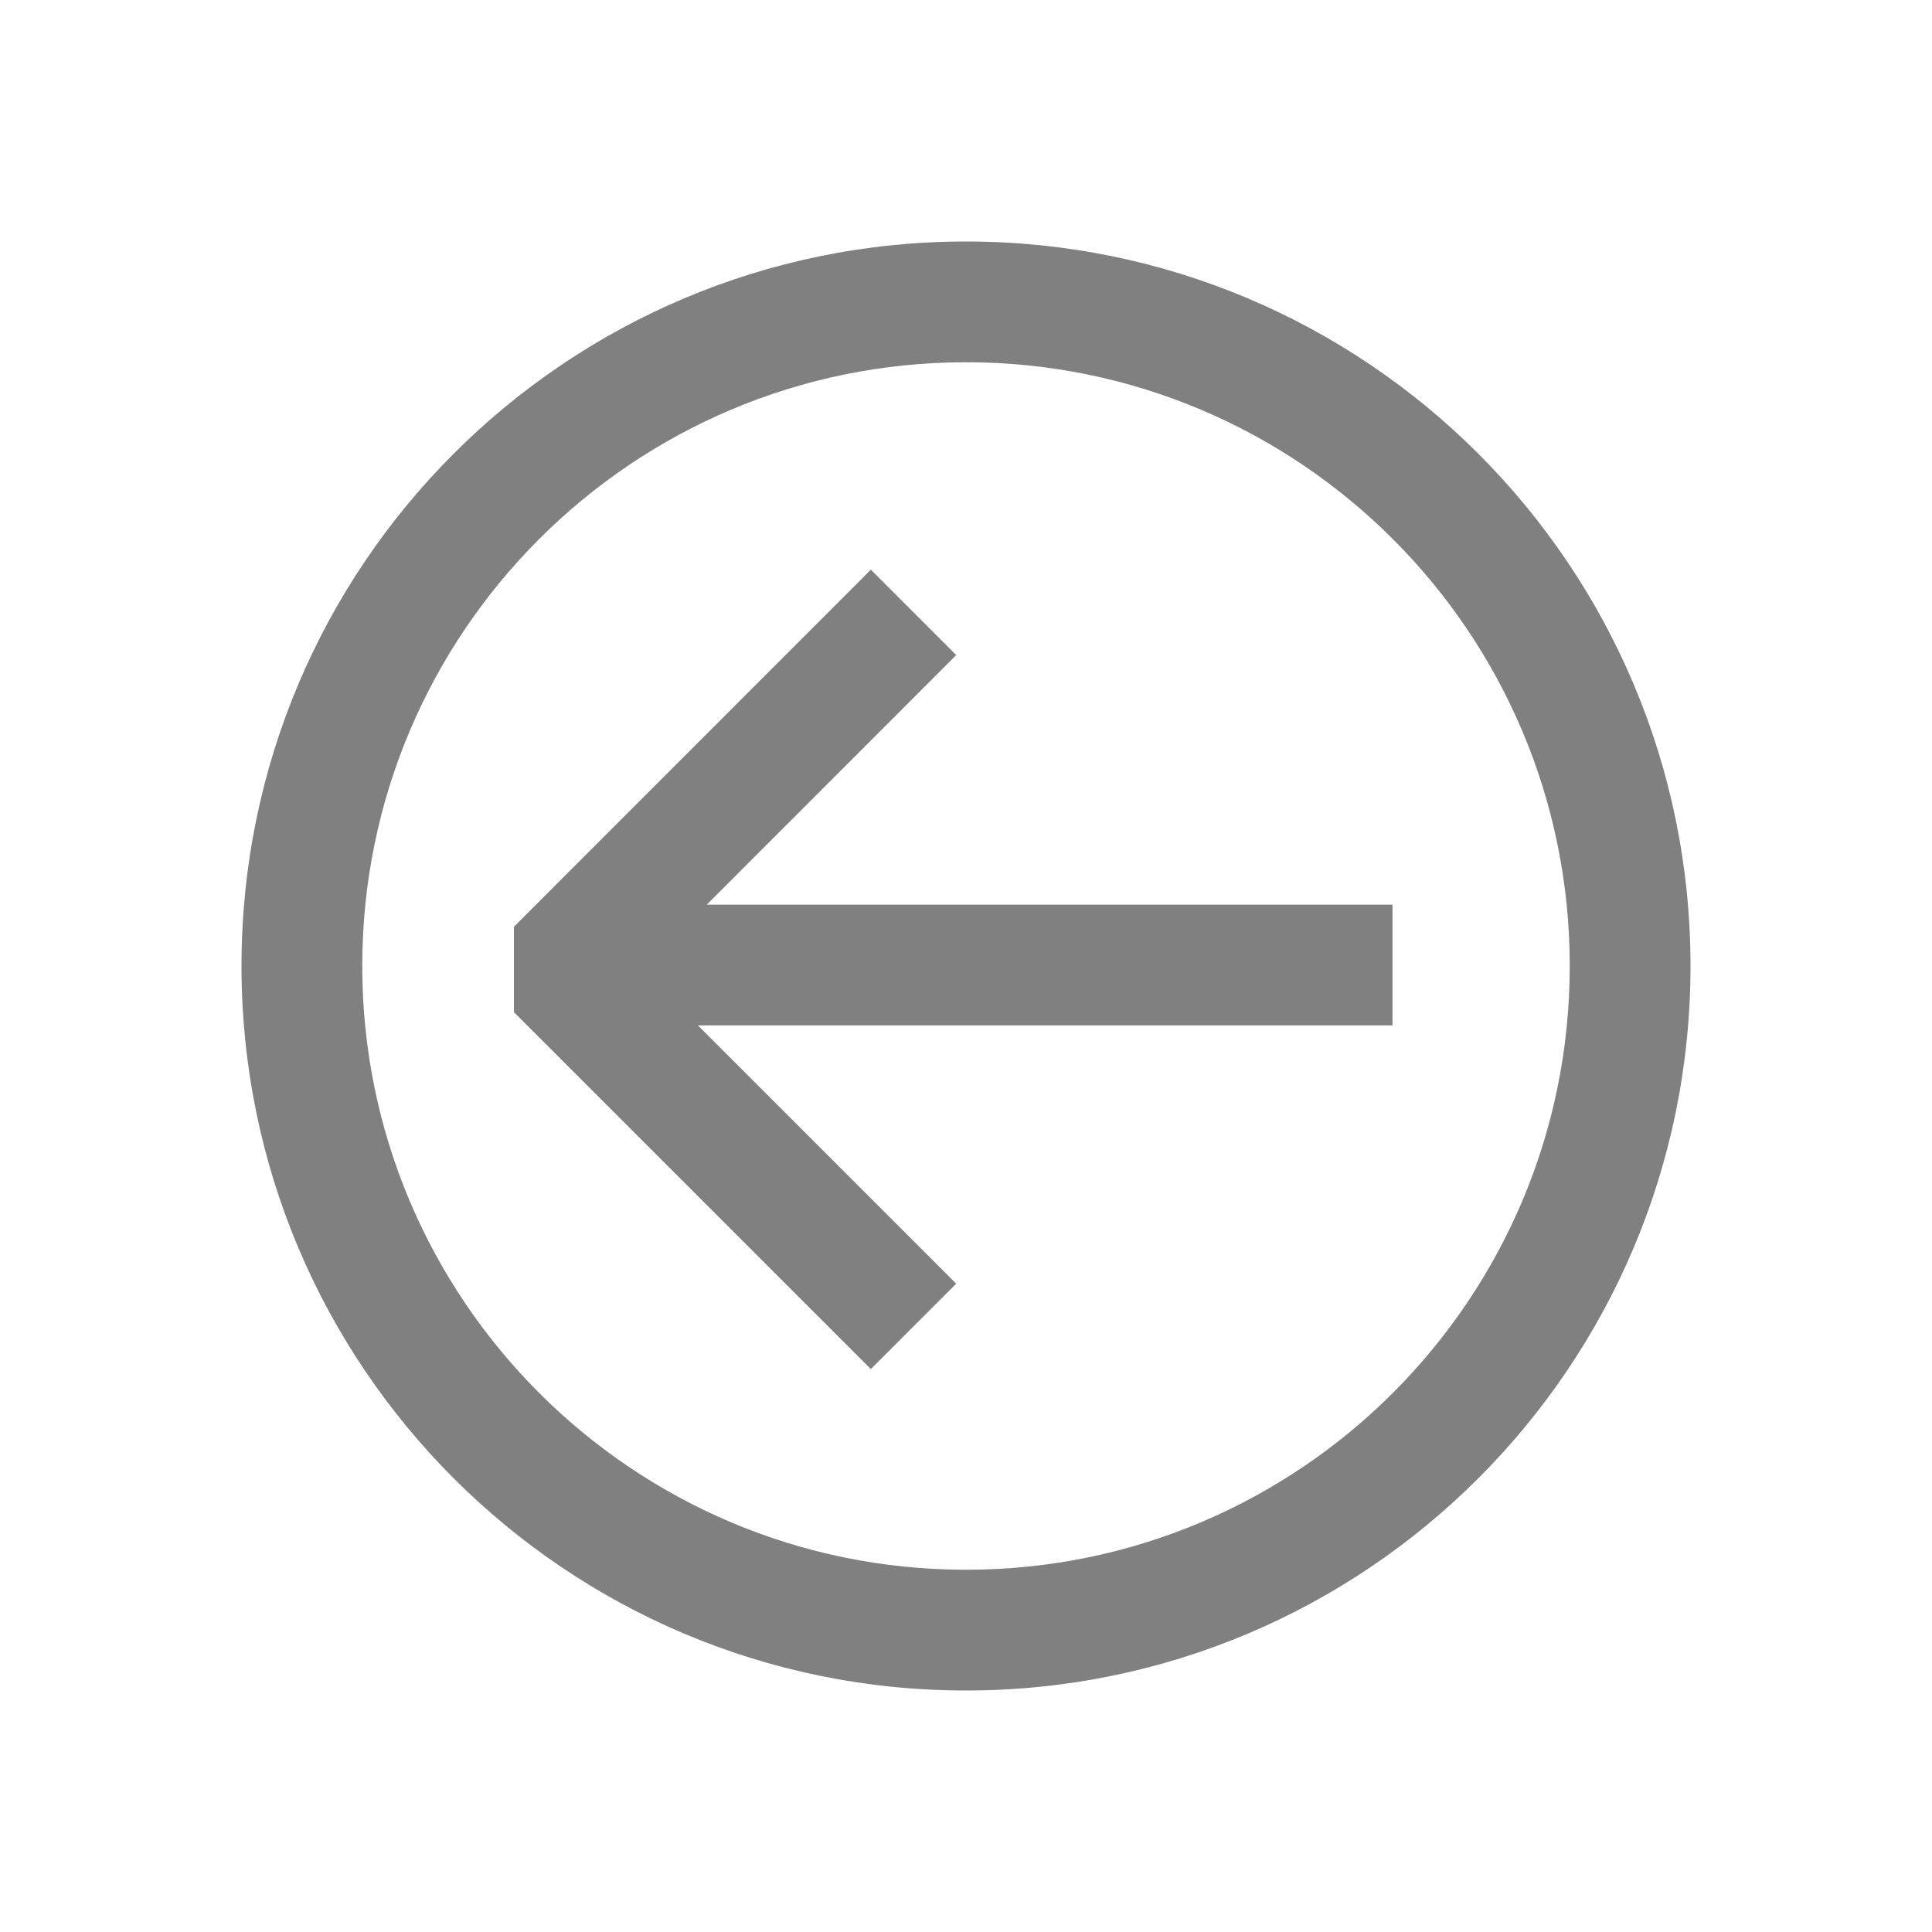 <svg width="32" height="32" viewBox="0 0 16 16" xmlns="http://www.w3.org/2000/svg" fill="grey"><path d="M7.919 10.631L5.78 8.492L11.532 8.492L11.532 7.492L5.853 7.492L7.919 5.425L7.212 4.718L4.256 7.675L4.256 8.382L7.212 11.338L7.919 10.631Z"/><path d="M8 2C11.314 2 14 4.686 14 8C14 11.314 11.314 14 8 14C4.686 14 2 11.314 2 8C2 4.686 4.686 2 8 2ZM8 3C5.239 3 3 5.239 3 8C3 10.761 5.239 13 8 13C10.761 13 13 10.761 13 8C13 5.239 10.761 3 8 3Z"/></svg>